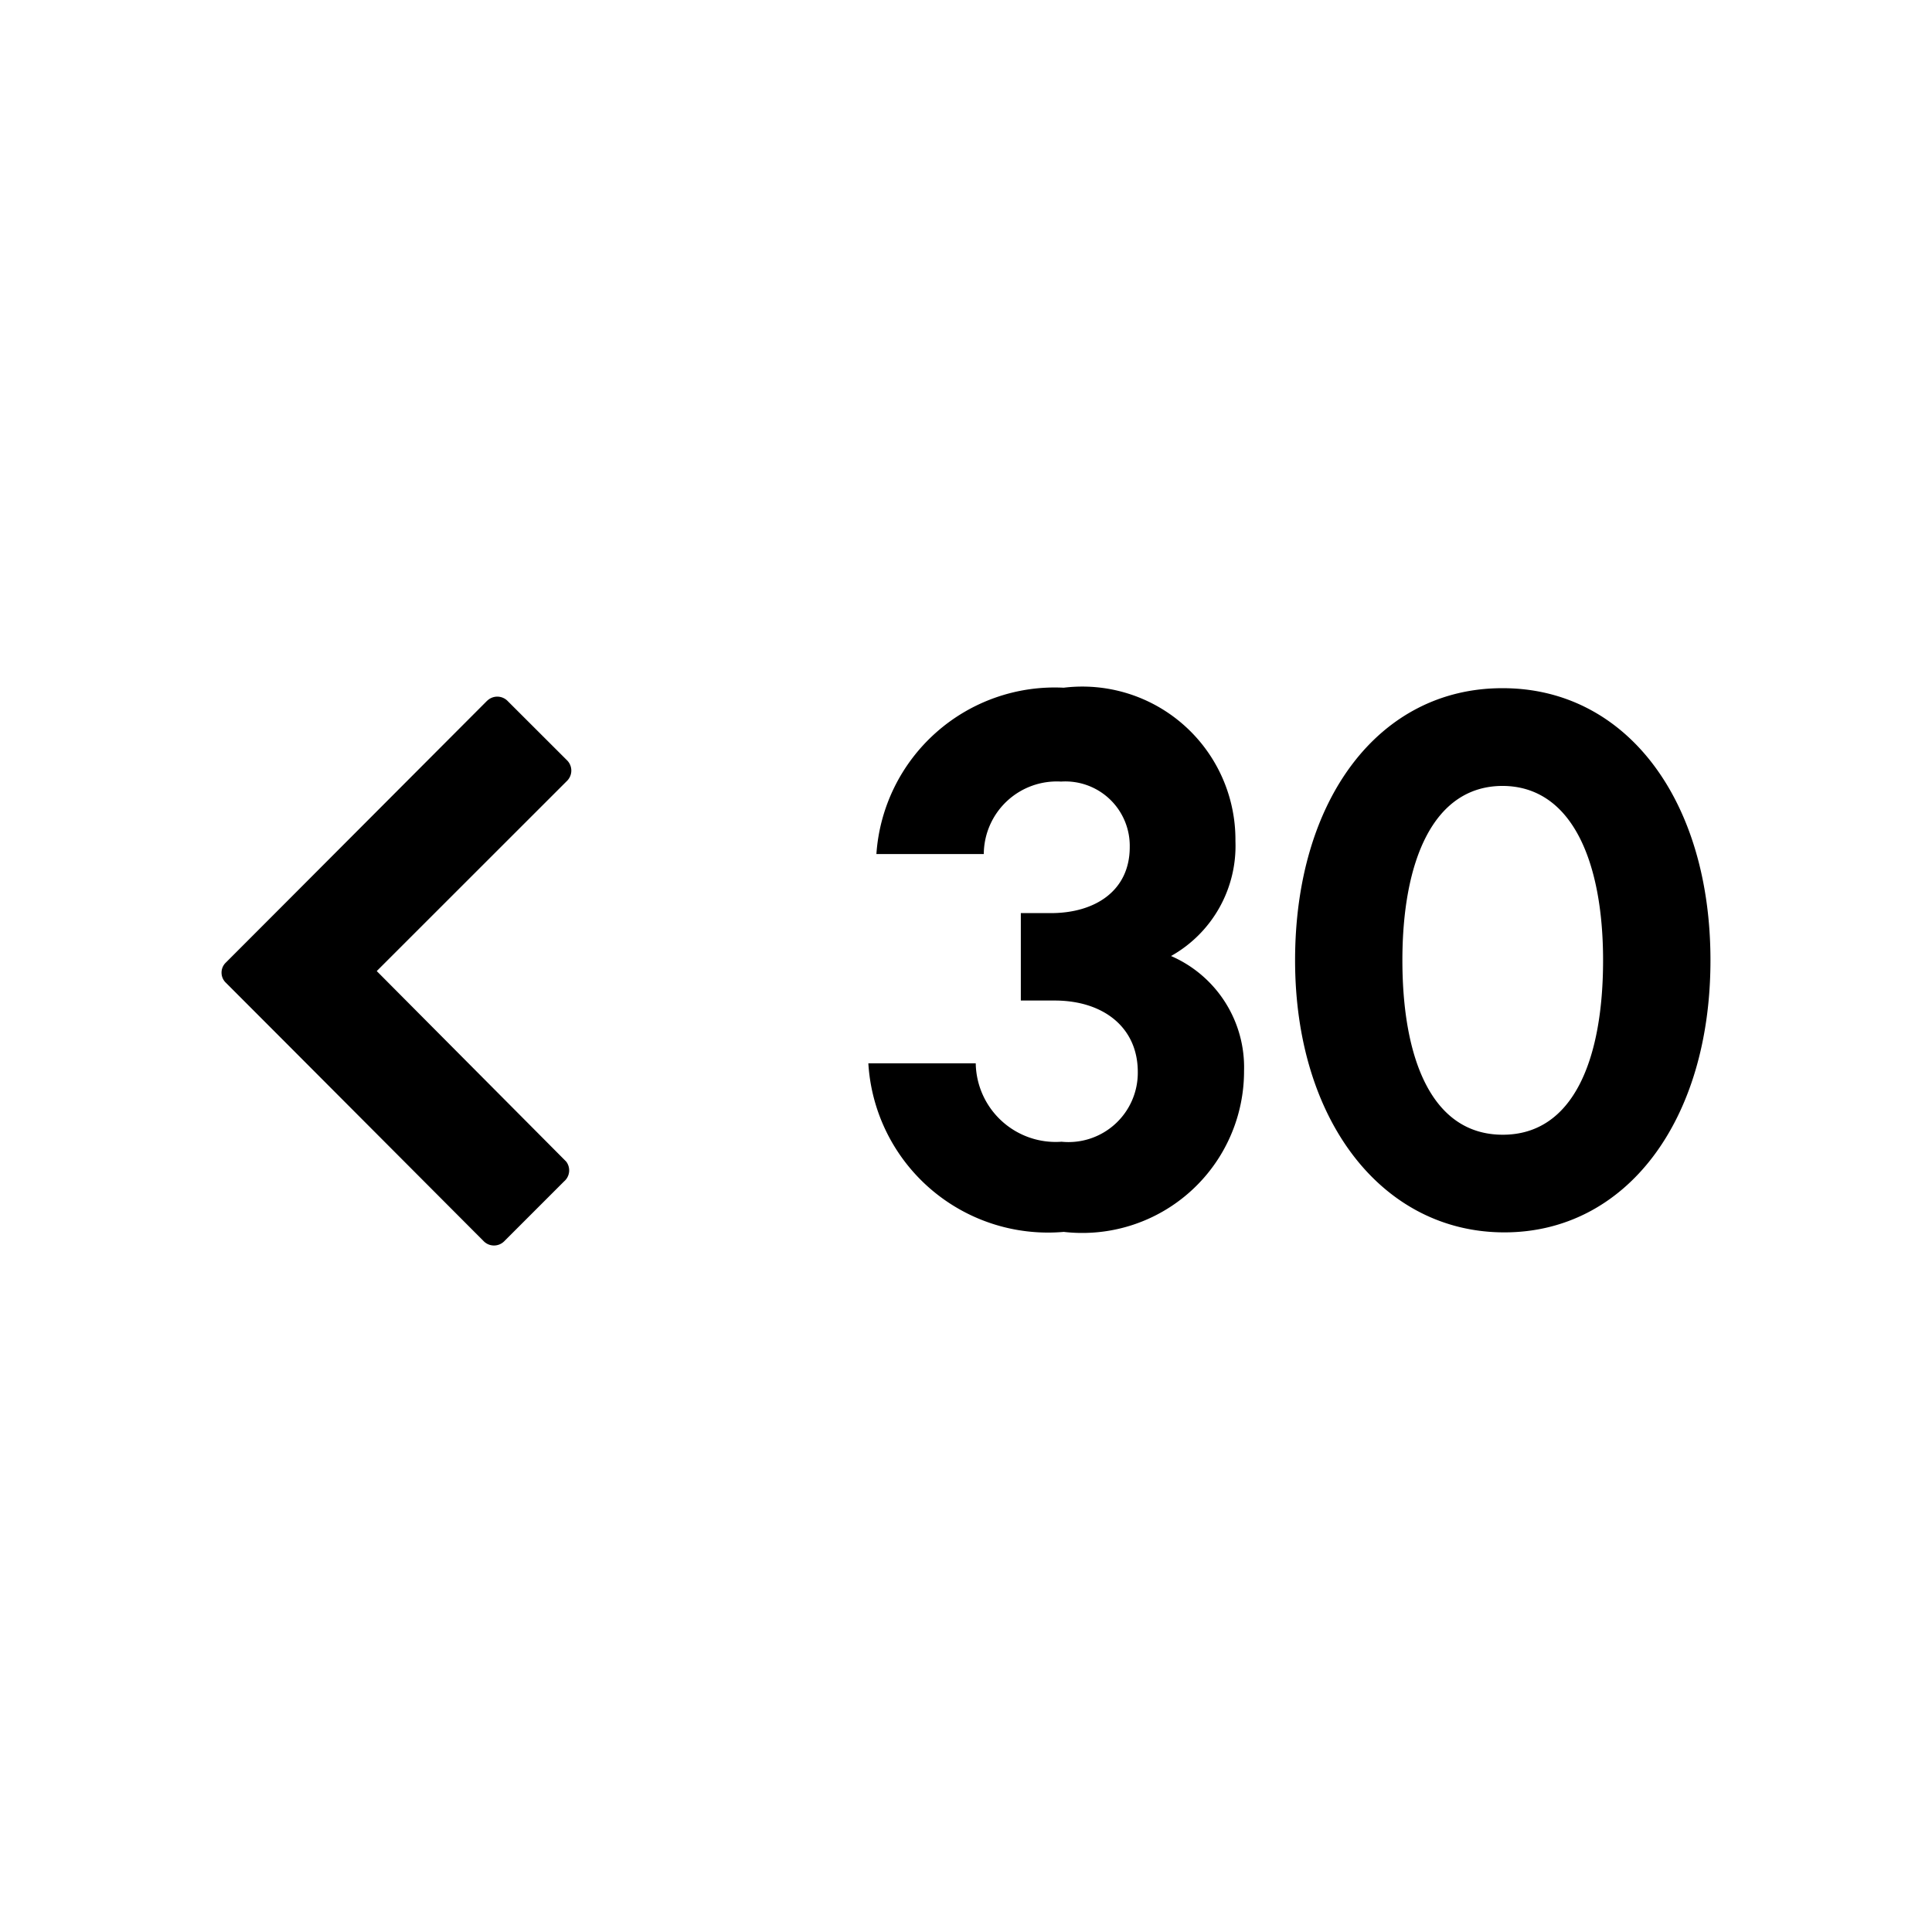 <svg xmlns="http://www.w3.org/2000/svg" viewBox="0 0 24 24">
  <path d="M6.054 8.703a.18.18 0 01.247 0l.747.746a.18.18 0 010 .247L4.68 12.063l2.353 2.366a.18.18 0 01-.026.247l-.747.747a.18.18 0 01-.247 0l-2.46-2.467-.746-.747a.173.173 0 010-.253l.746-.747 2.5-2.506zm7.16-.16a1.902 1.902 0 012.133 1.906 1.568 1.568 0 01-.8 1.427 1.507 1.507 0 01.907 1.427 2.01 2.01 0 01-2.24 2 2.236 2.236 0 01-2.427-2.094h1.334a.993.993 0 001.066.974.861.861 0 00.947-.867c0-.553-.427-.887-1.033-.887h-.42v-1.086h.373c.553 0 .98-.28.98-.82a.8.8 0 00-.853-.814.907.907 0 00-.96.9h-1.334a2.22 2.22 0 012.327-2.066zm5.454.006c1.533 0 2.58 1.387 2.58 3.38 0 1.994-1.047 3.38-2.56 3.38-1.514 0-2.6-1.386-2.6-3.38 0-1.993 1.04-3.38 2.573-3.38h.006zm0 1.214c-.874 0-1.247.953-1.247 2.166 0 1.214.36 2.167 1.247 2.167.886 0 1.246-.953 1.246-2.167 0-1.213-.38-2.166-1.253-2.166h.006z"/>
</svg>
